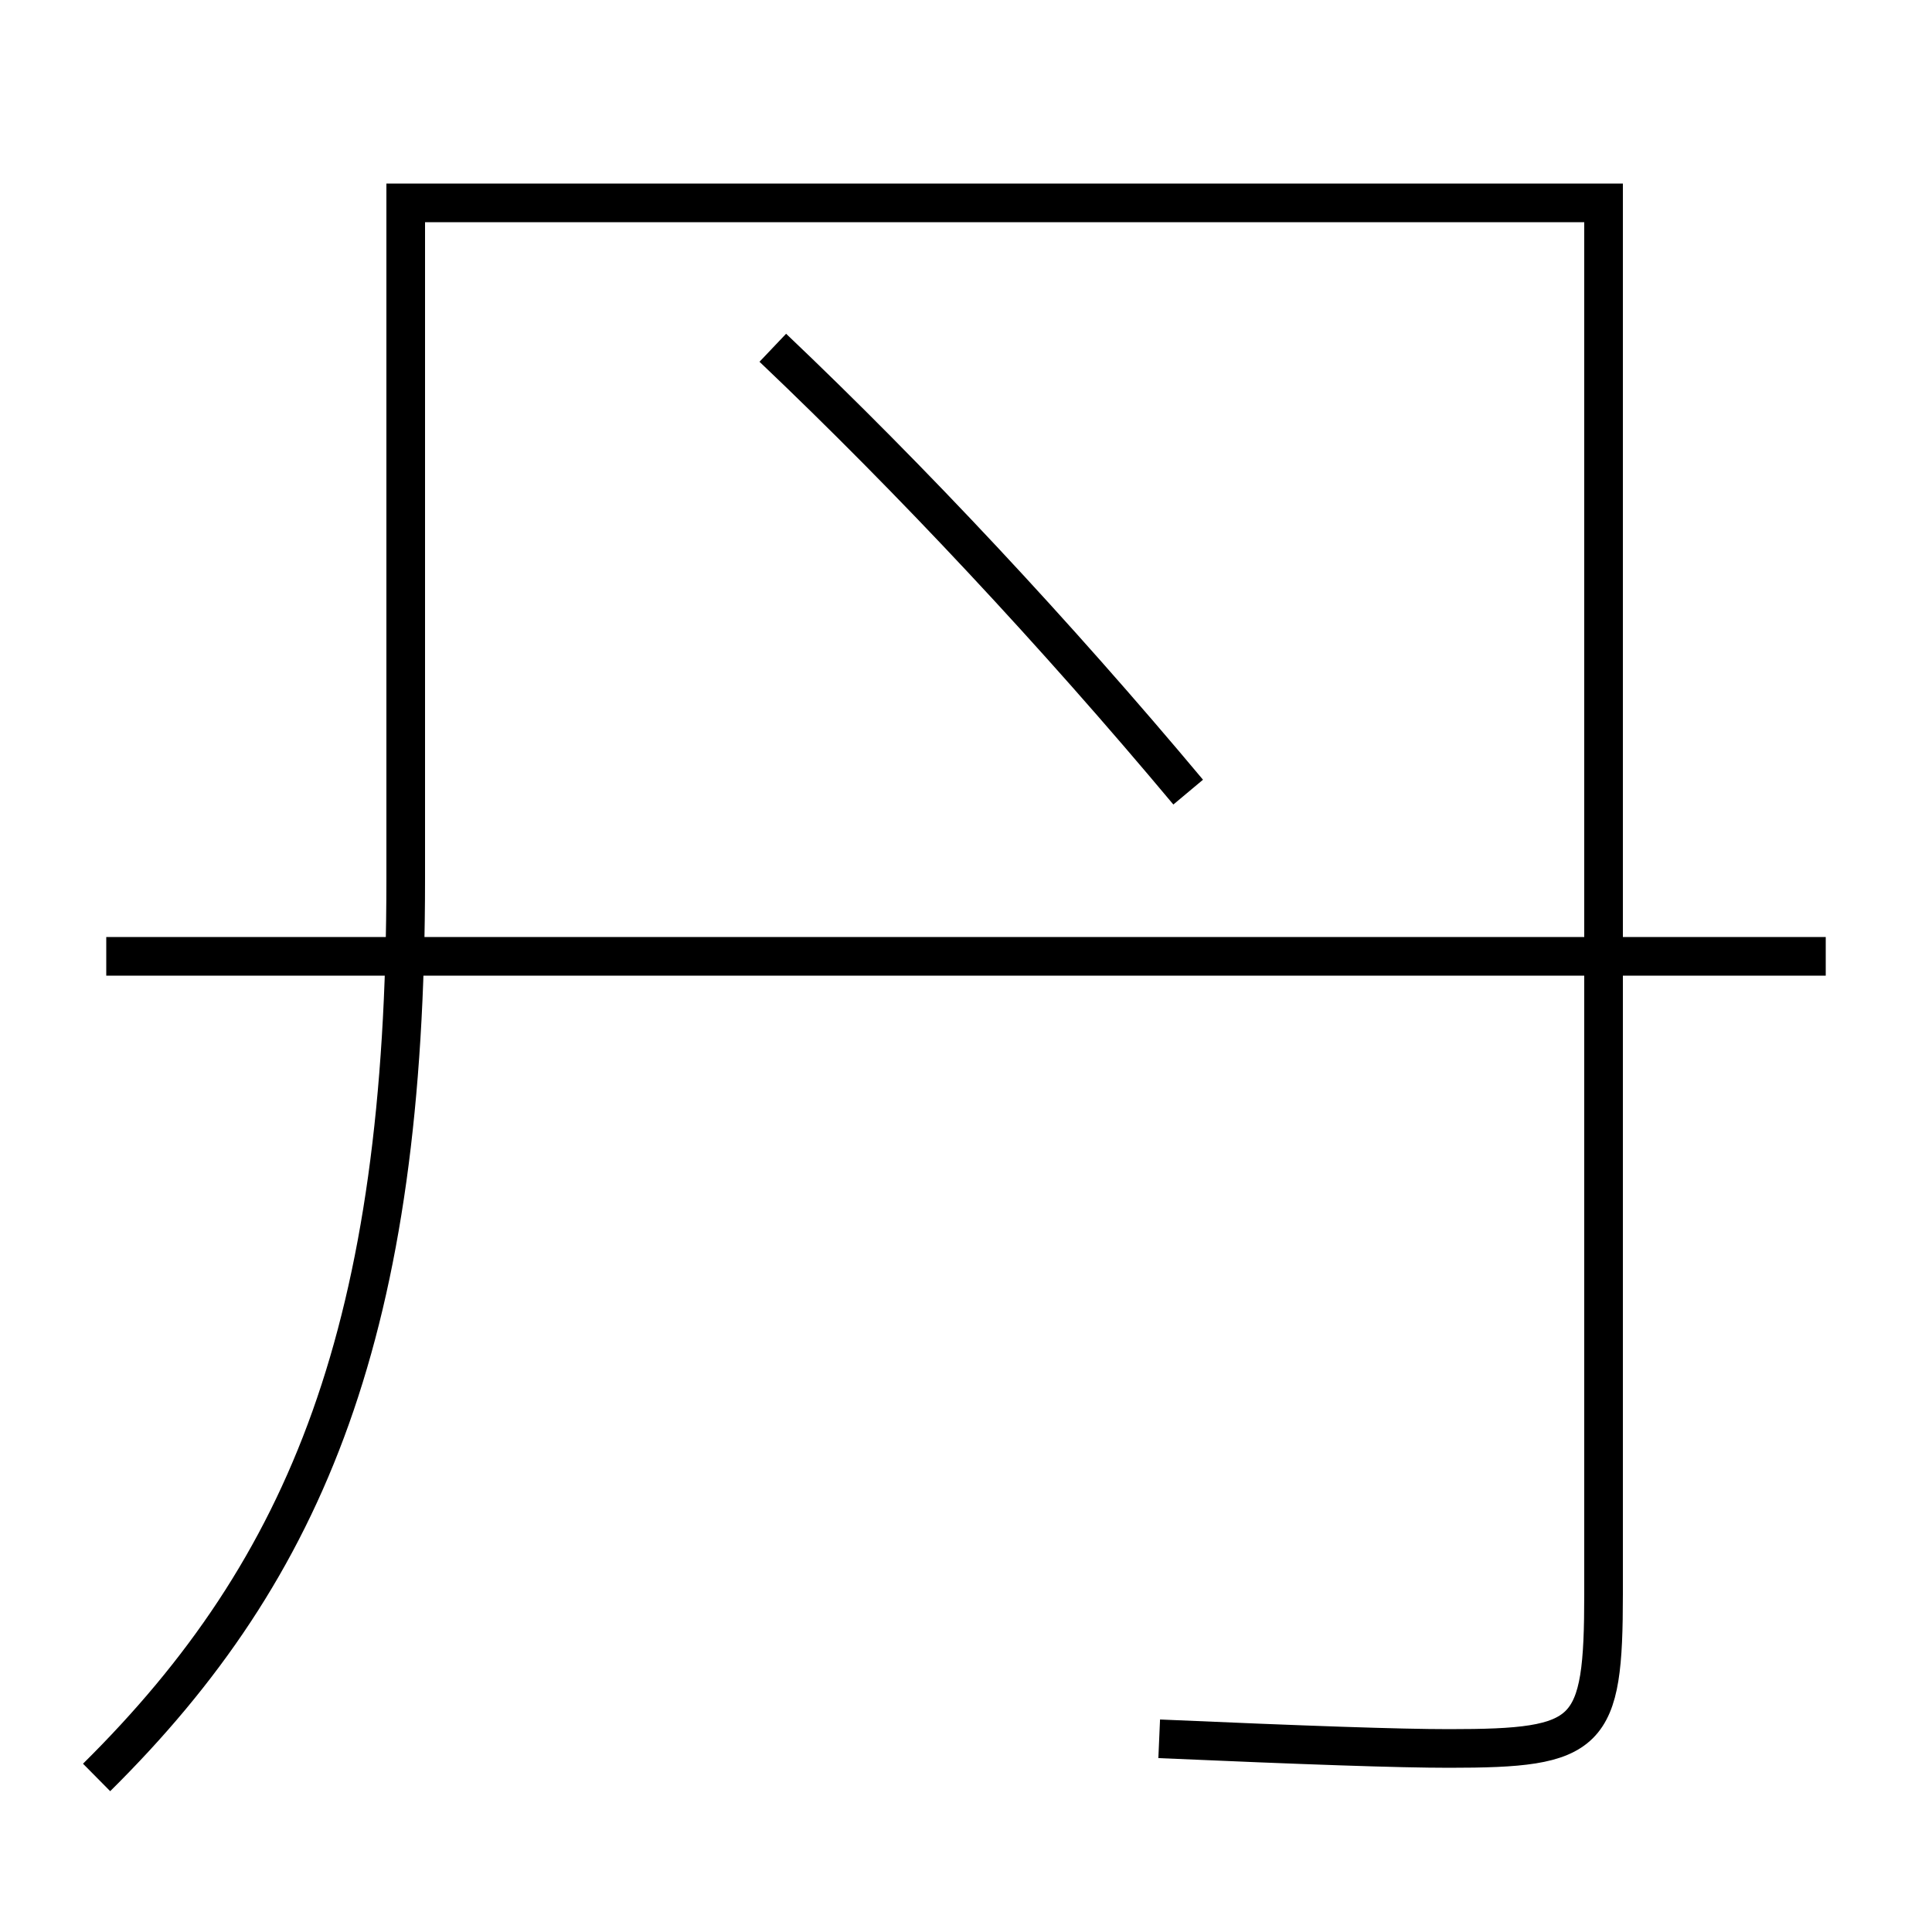 <?xml version='1.0' encoding='utf-8'?>
<svg xmlns="http://www.w3.org/2000/svg" height="100px" version="1.0" viewBox="0 0 100 100" width="100px" x="0px" y="0px">
<line fill="none" stroke="#000000" stroke-width="2" x1="5.5" x2="94.5" y1="49.5" y2="49.5" /><path d="M5,92 c10.981,-10.866 16,-23.313 16,-46.5 v-35.0 h62.0 v72.0 c0,7.366 -0.695,8 -8,8 c-2.578,0 -7.353,-0.166 -15,-0.5" fill="none" stroke="#000000" stroke-width="2" /><path d="M61.5,41 c-6.873,-8.215 -14.295,-16.155 -21.5,-23" fill="none" stroke="#000000" stroke-width="2" /></svg>